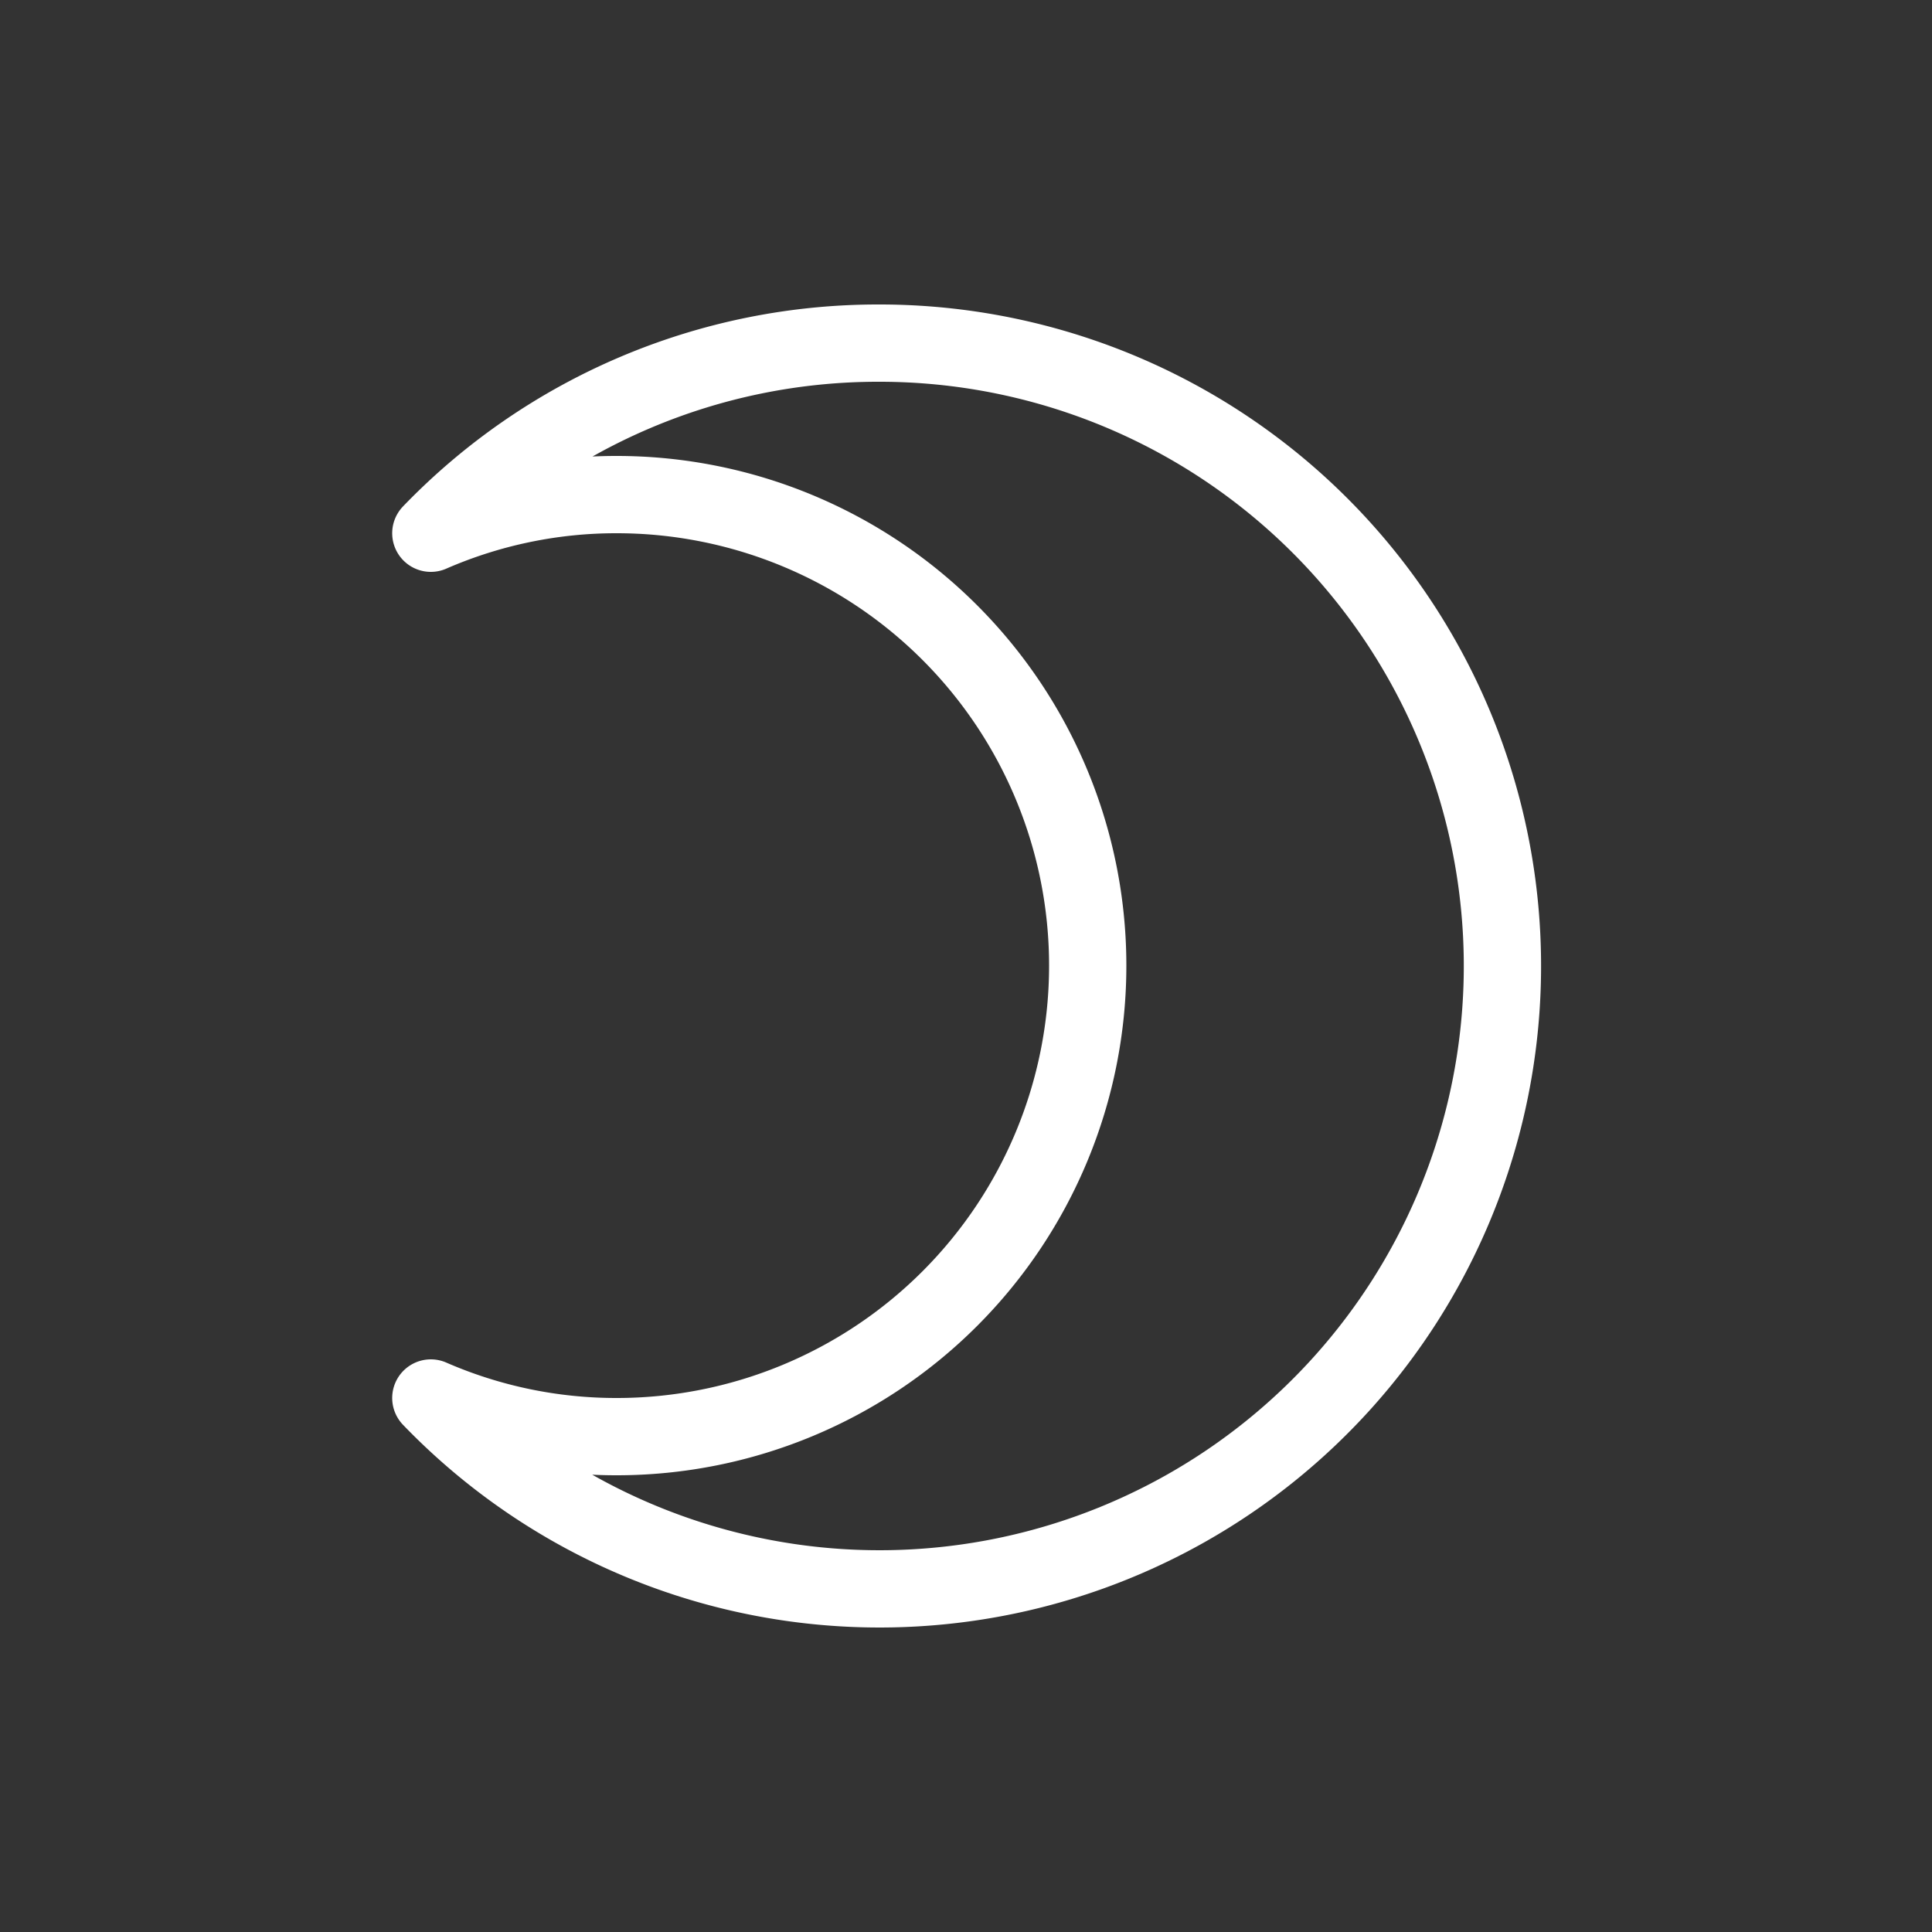 <svg xmlns="http://www.w3.org/2000/svg" width="50" height="50" viewBox="0 0 50 50"><rect x="0" y="0" width="50" height="50" fill="#333333" stroke="none"/><title>icon-weather-moon</title><path d="M22.73,8.88A16.06,16.06,0,0,0,11.15,13.8a12,12,0,0,1,4.81-1,12.19,12.19,0,0,1,0,24.38,12,12,0,0,1-4.81-1A16.12,16.12,0,1,0,22.73,8.88Z" fill="none" stroke="#fff" stroke-linecap="round" stroke-linejoin="round" stroke-width="2"/></svg>